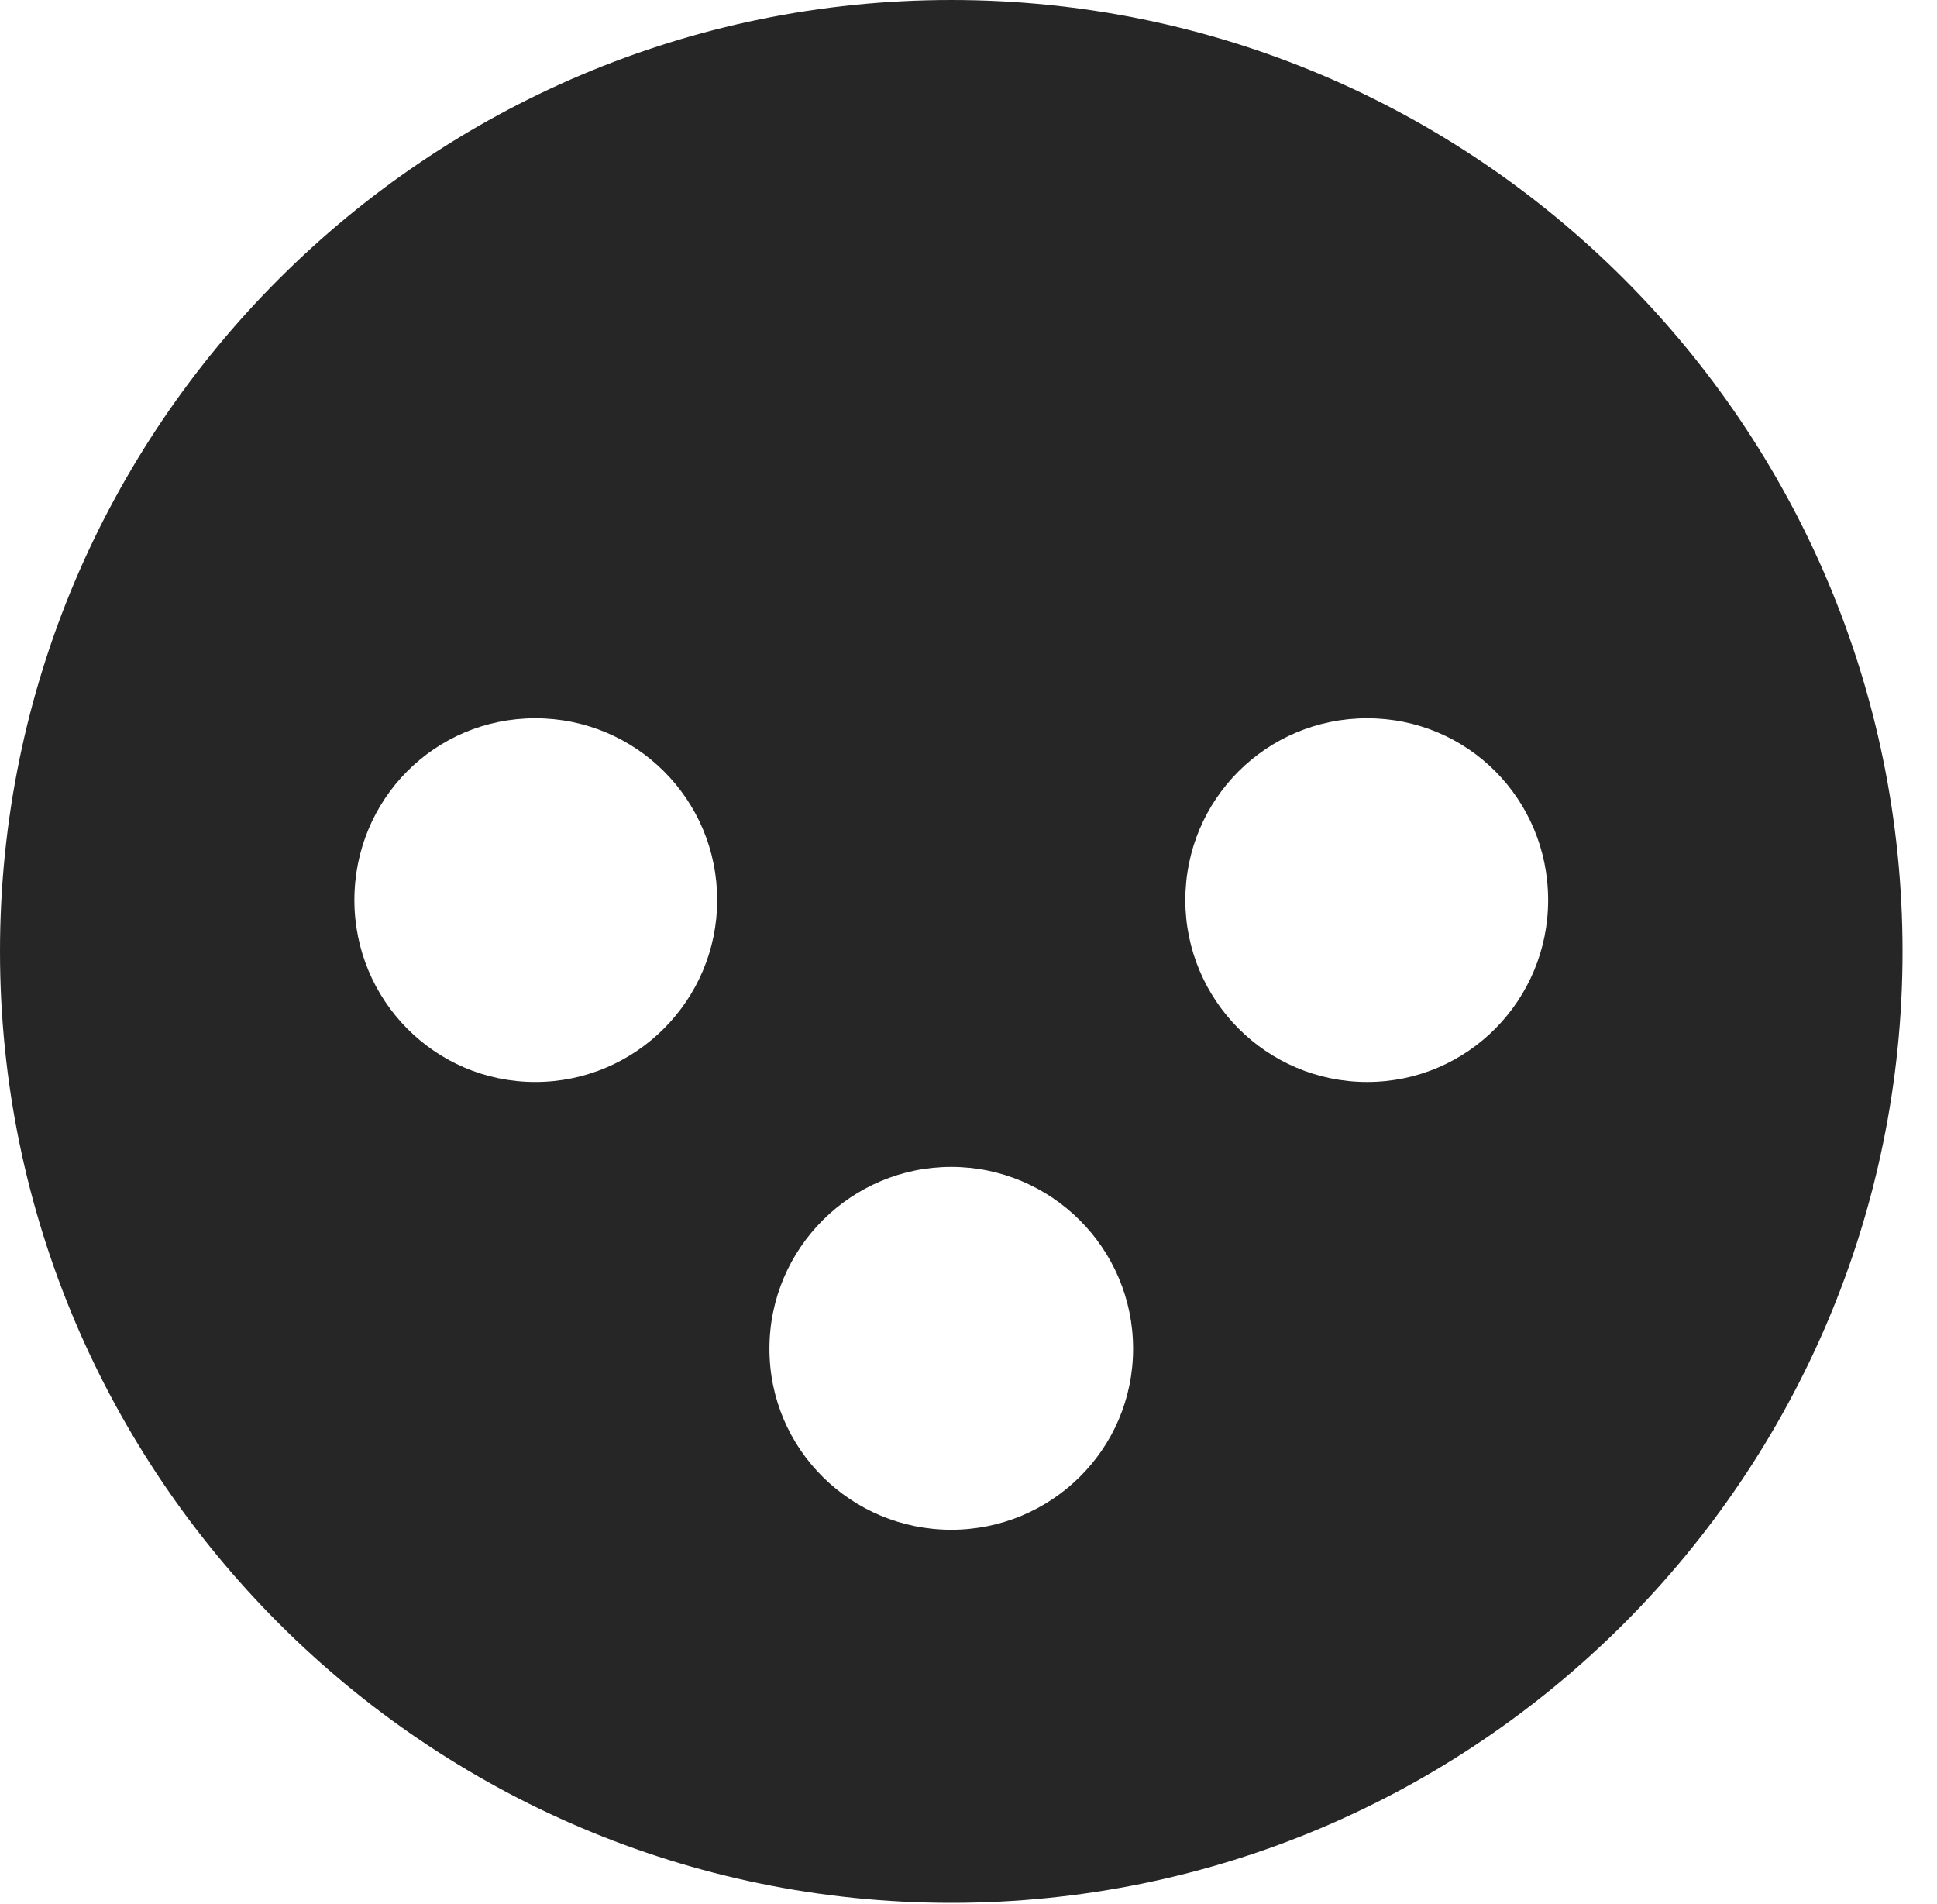 <?xml version="1.0" encoding="UTF-8"?>
<!--Generator: Apple Native CoreSVG 326-->
<!DOCTYPE svg
PUBLIC "-//W3C//DTD SVG 1.1//EN"
       "http://www.w3.org/Graphics/SVG/1.1/DTD/svg11.dtd">
<svg version="1.1" xmlns="http://www.w3.org/2000/svg" xmlns:xlink="http://www.w3.org/1999/xlink" viewBox="0 0 20.283 19.932">
 <g>
  <rect height="19.932" opacity="0" width="20.283" x="0" y="0"/>
  <path d="M19.922 9.961C19.922 15.449 15.459 19.922 9.961 19.922C4.473 19.922 0 15.449 0 9.961C0 4.463 4.473 0 9.961 0C15.459 0 19.922 4.463 19.922 9.961ZM8.057 14.121C8.057 15.176 8.916 16.016 9.961 16.016C11.006 16.016 11.865 15.176 11.865 14.121C11.865 13.066 11.006 12.217 9.961 12.217C8.916 12.217 8.057 13.066 8.057 14.121ZM3.711 9.424C3.711 10.469 4.551 11.328 5.605 11.328C6.66 11.328 7.51 10.469 7.51 9.424C7.51 8.369 6.66 7.52 5.605 7.52C4.551 7.52 3.711 8.369 3.711 9.424ZM12.412 9.424C12.412 10.469 13.262 11.328 14.316 11.328C15.371 11.328 16.211 10.469 16.211 9.424C16.211 8.369 15.371 7.52 14.316 7.52C13.262 7.52 12.412 8.369 12.412 9.424Z" fill="black" fill-opacity="0.85"/>
 </g>
</svg>
